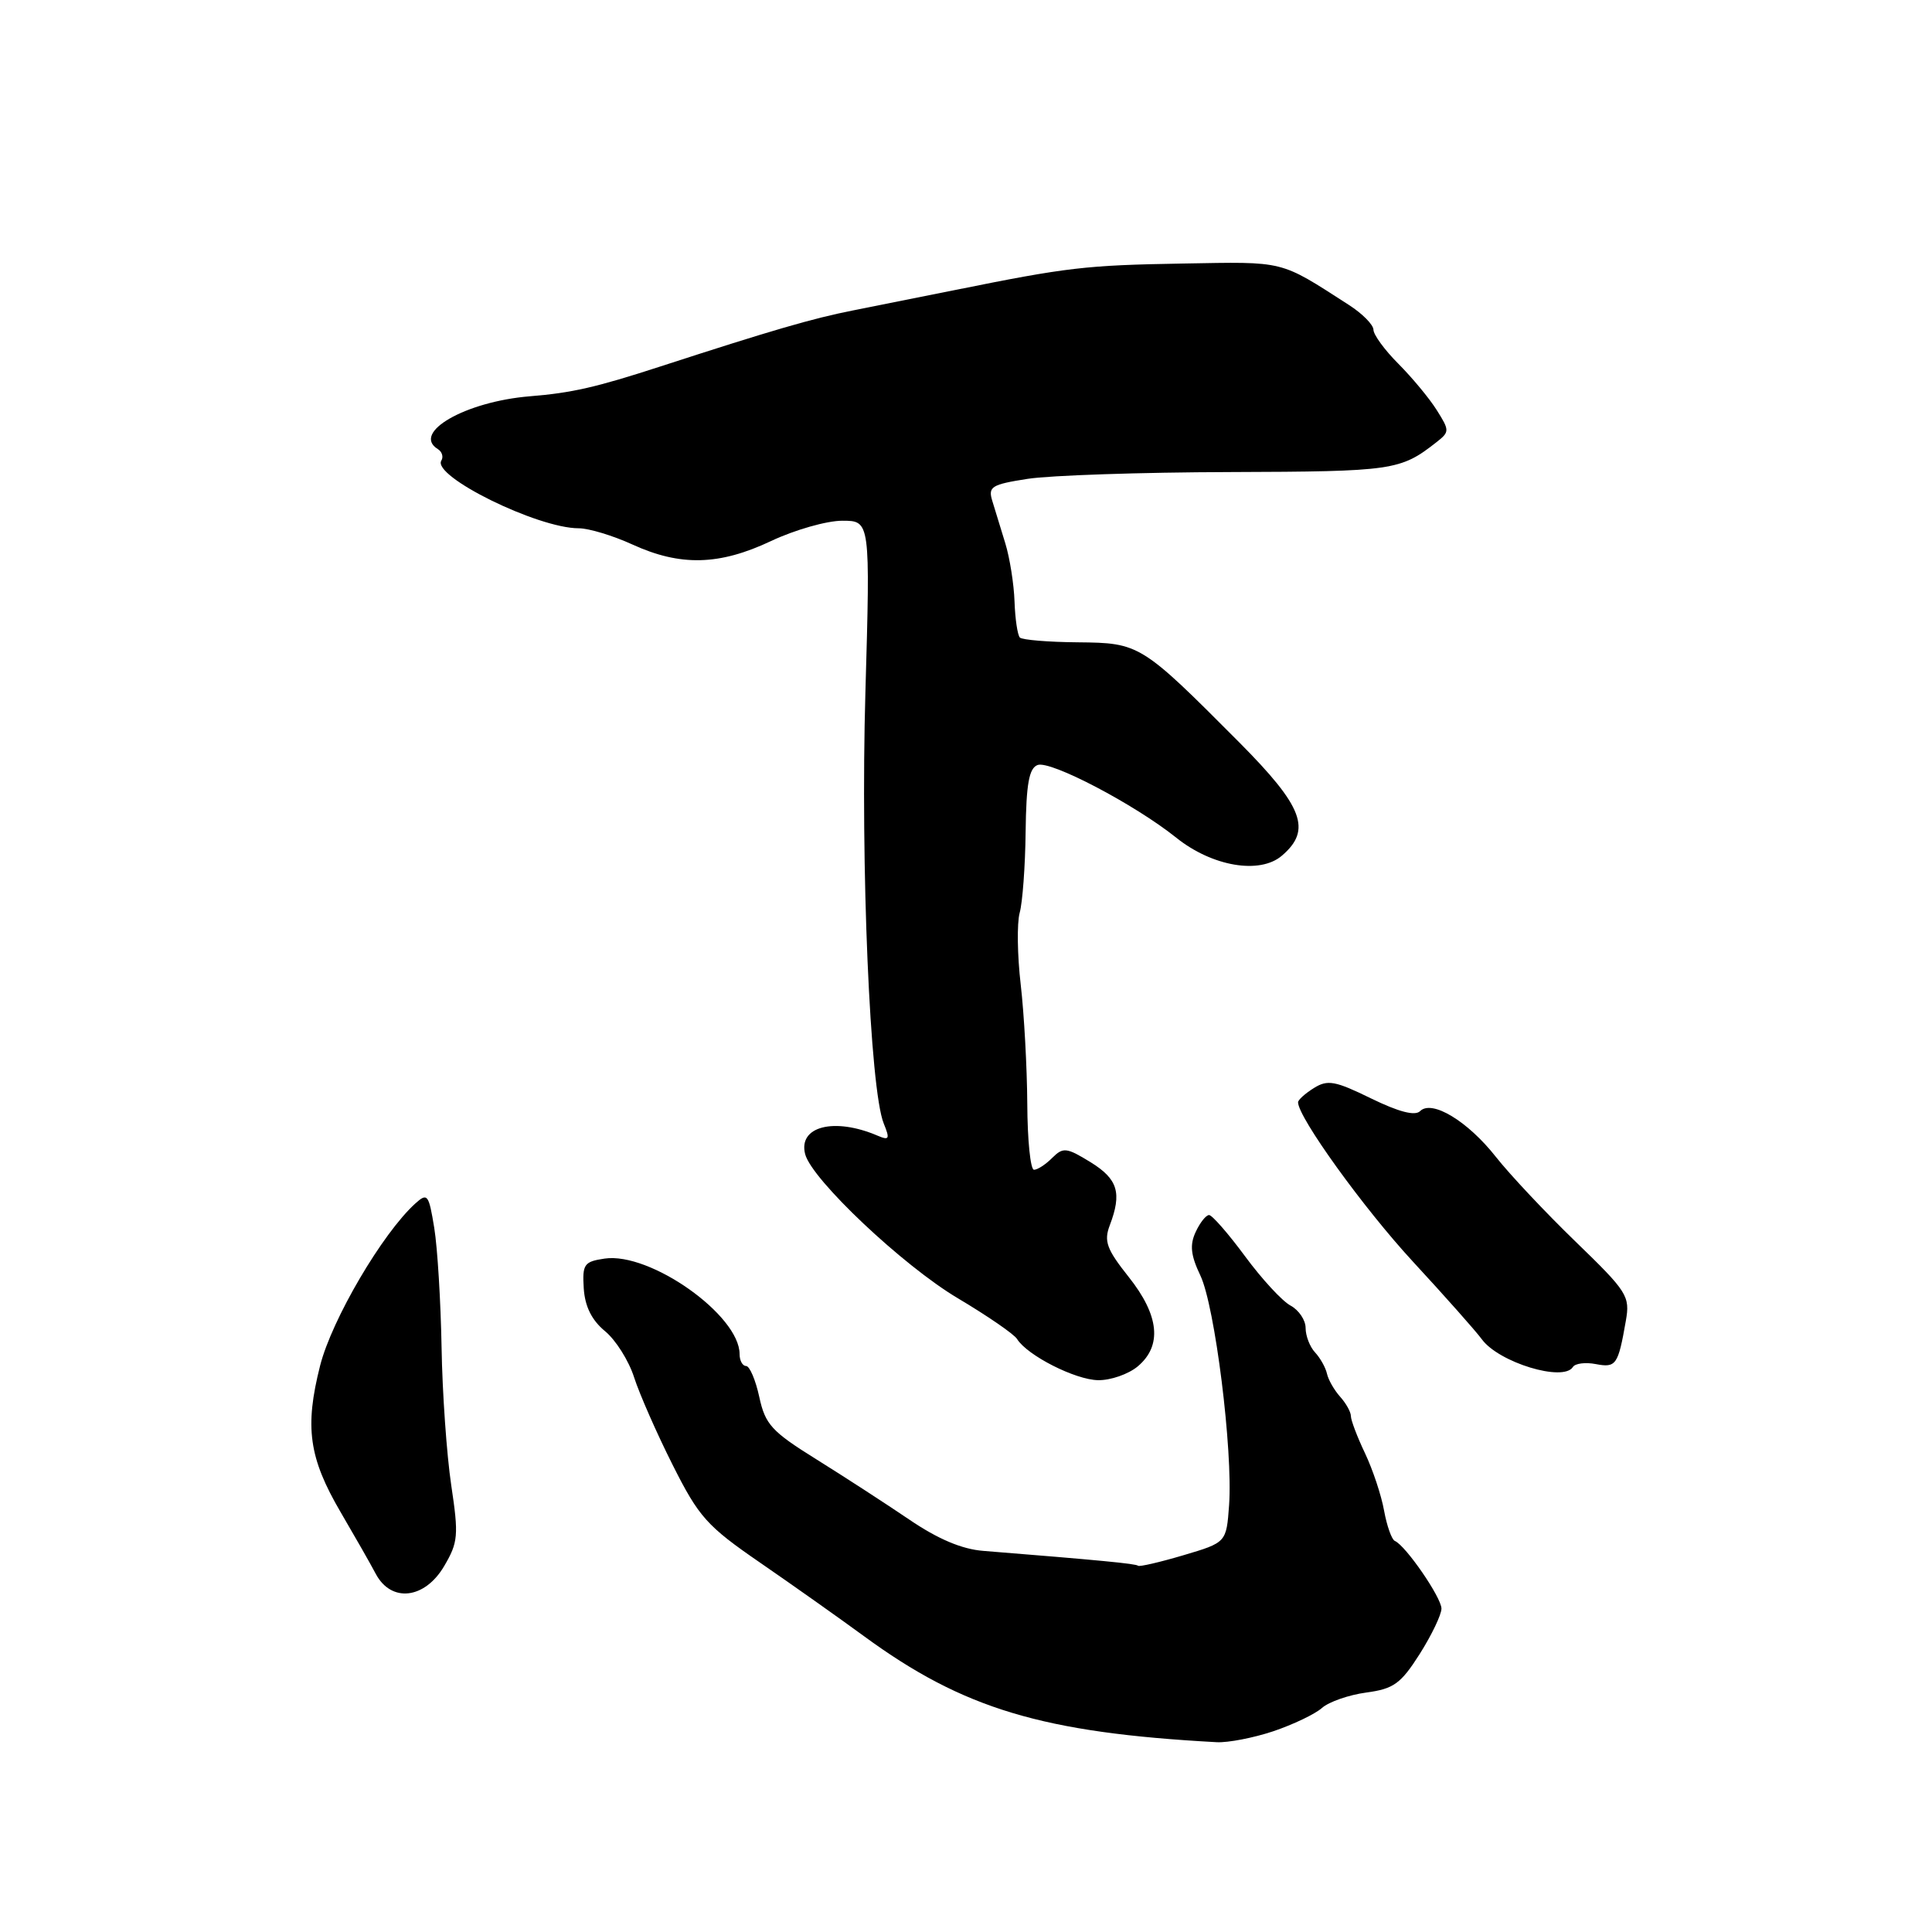 <?xml version="1.0" encoding="UTF-8" standalone="no"?>
<!DOCTYPE svg PUBLIC "-//W3C//DTD SVG 1.1//EN" "http://www.w3.org/Graphics/SVG/1.1/DTD/svg11.dtd" >
<svg xmlns="http://www.w3.org/2000/svg" xmlns:xlink="http://www.w3.org/1999/xlink" version="1.1" viewBox="0 0 256 256">
 <g >
 <path fill="currentColor"
d=" M 168.72 229.40 C 171.35 228.51 174.25 227.13 175.17 226.31 C 176.09 225.50 178.73 224.58 181.04 224.27 C 184.68 223.78 185.61 223.10 188.12 219.16 C 189.70 216.66 191.00 213.95 191.00 213.15 C 191.00 211.68 186.25 204.78 184.82 204.18 C 184.41 204.00 183.77 202.20 183.40 200.18 C 183.04 198.15 181.90 194.73 180.87 192.56 C 179.84 190.40 179.00 188.18 179.00 187.64 C 179.00 187.10 178.36 185.95 177.58 185.08 C 176.80 184.21 176.01 182.84 175.83 182.02 C 175.65 181.21 174.94 179.94 174.25 179.20 C 173.56 178.46 173.00 177.01 173.00 175.96 C 173.00 174.92 172.10 173.59 171.01 173.00 C 169.91 172.42 167.20 169.48 164.98 166.47 C 162.76 163.46 160.61 161.00 160.21 161.00 C 159.80 161.00 159.00 162.01 158.43 163.25 C 157.63 164.96 157.78 166.34 159.05 169.00 C 160.99 173.05 163.38 192.19 162.86 199.45 C 162.50 204.39 162.50 204.39 156.80 206.08 C 153.66 207.01 150.96 207.63 150.80 207.47 C 150.53 207.20 145.65 206.73 130.30 205.50 C 127.45 205.28 124.27 203.93 120.45 201.33 C 117.35 199.23 111.82 195.64 108.16 193.36 C 102.25 189.68 101.40 188.76 100.61 185.11 C 100.12 182.85 99.33 181.00 98.86 181.00 C 98.39 181.00 98.00 180.29 98.00 179.43 C 98.00 174.27 86.15 165.88 80.11 166.77 C 77.39 167.17 77.15 167.52 77.35 170.73 C 77.51 173.12 78.41 174.93 80.16 176.38 C 81.58 177.54 83.32 180.30 84.02 182.50 C 84.73 184.70 87.02 189.92 89.13 194.11 C 92.61 201.03 93.65 202.20 100.73 207.07 C 105.00 210.01 111.19 214.39 114.48 216.80 C 127.64 226.44 138.17 229.60 161.22 230.85 C 162.71 230.93 166.08 230.28 168.72 229.40 Z  M 58.84 207.54 C 60.71 204.37 60.79 203.46 59.79 196.79 C 59.19 192.78 58.61 184.55 58.51 178.50 C 58.40 172.45 57.97 165.34 57.54 162.70 C 56.81 158.24 56.64 158.02 55.03 159.47 C 50.68 163.41 43.98 174.82 42.42 180.94 C 40.35 189.10 40.92 193.16 45.13 200.36 C 46.98 203.52 49.09 207.21 49.80 208.56 C 51.85 212.39 56.27 211.89 58.84 207.54 Z  M 150.75 181.06 C 154.02 178.32 153.62 174.30 149.54 169.18 C 146.64 165.53 146.25 164.46 147.05 162.36 C 148.68 158.07 148.13 156.24 144.51 154.00 C 141.32 152.04 140.87 151.99 139.43 153.42 C 138.57 154.29 137.48 155.00 137.01 155.00 C 136.54 155.00 136.14 151.06 136.12 146.25 C 136.09 141.44 135.70 134.33 135.25 130.46 C 134.80 126.59 134.74 122.32 135.11 120.96 C 135.49 119.61 135.85 114.77 135.90 110.22 C 135.98 103.89 136.35 101.80 137.48 101.37 C 139.16 100.72 150.36 106.59 155.86 111.00 C 160.63 114.82 166.94 115.89 169.86 113.38 C 173.85 109.97 172.69 106.90 164.19 98.35 C 151.21 85.31 151.01 85.19 142.83 85.11 C 138.92 85.08 135.46 84.79 135.14 84.48 C 134.83 84.16 134.51 82.02 134.43 79.70 C 134.35 77.39 133.80 73.92 133.21 72.00 C 132.62 70.08 131.84 67.55 131.49 66.39 C 130.90 64.49 131.36 64.20 136.17 63.45 C 139.10 62.99 151.18 62.58 163.00 62.55 C 184.63 62.48 185.56 62.34 190.33 58.60 C 192.09 57.22 192.09 57.06 190.37 54.33 C 189.39 52.77 187.10 50.02 185.29 48.20 C 183.48 46.39 182.00 44.36 181.99 43.70 C 181.99 43.04 180.53 41.56 178.74 40.41 C 169.46 34.44 170.41 34.68 156.73 34.92 C 143.86 35.14 141.45 35.42 126.50 38.44 C 122.10 39.32 116.03 40.54 113.00 41.14 C 107.68 42.19 102.28 43.76 87.50 48.56 C 78.98 51.33 75.77 52.06 70.21 52.51 C 61.67 53.21 54.49 57.33 58.02 59.51 C 58.58 59.86 58.78 60.54 58.48 61.03 C 57.21 63.09 71.22 70.00 76.68 70.00 C 78.02 70.00 81.22 70.97 83.80 72.15 C 90.16 75.06 95.32 74.93 102.19 71.68 C 105.31 70.21 109.55 69.00 111.60 69.00 C 115.32 69.00 115.32 69.00 114.67 91.75 C 114.01 114.75 115.27 144.37 117.10 148.87 C 117.94 150.93 117.83 151.14 116.28 150.48 C 110.53 148.02 105.73 149.25 106.69 152.94 C 107.58 156.31 119.64 167.70 126.91 172.02 C 130.83 174.35 134.37 176.78 134.77 177.43 C 136.12 179.60 142.47 182.83 145.50 182.88 C 147.15 182.91 149.51 182.09 150.75 181.06 Z  M 208.42 181.13 C 208.71 180.66 210.08 180.48 211.46 180.75 C 214.14 181.26 214.41 180.87 215.43 175.03 C 216.01 171.74 215.64 171.17 208.77 164.52 C 204.77 160.65 200.02 155.59 198.21 153.29 C 194.47 148.54 189.72 145.68 188.17 147.23 C 187.50 147.90 185.33 147.33 181.68 145.55 C 176.92 143.22 175.92 143.03 174.10 144.17 C 172.94 144.89 172.00 145.74 172.00 146.06 C 172.00 148.05 180.69 160.10 187.21 167.16 C 191.45 171.75 195.56 176.38 196.35 177.46 C 198.60 180.54 207.17 183.15 208.42 181.13 Z "/>
</g>
</svg>